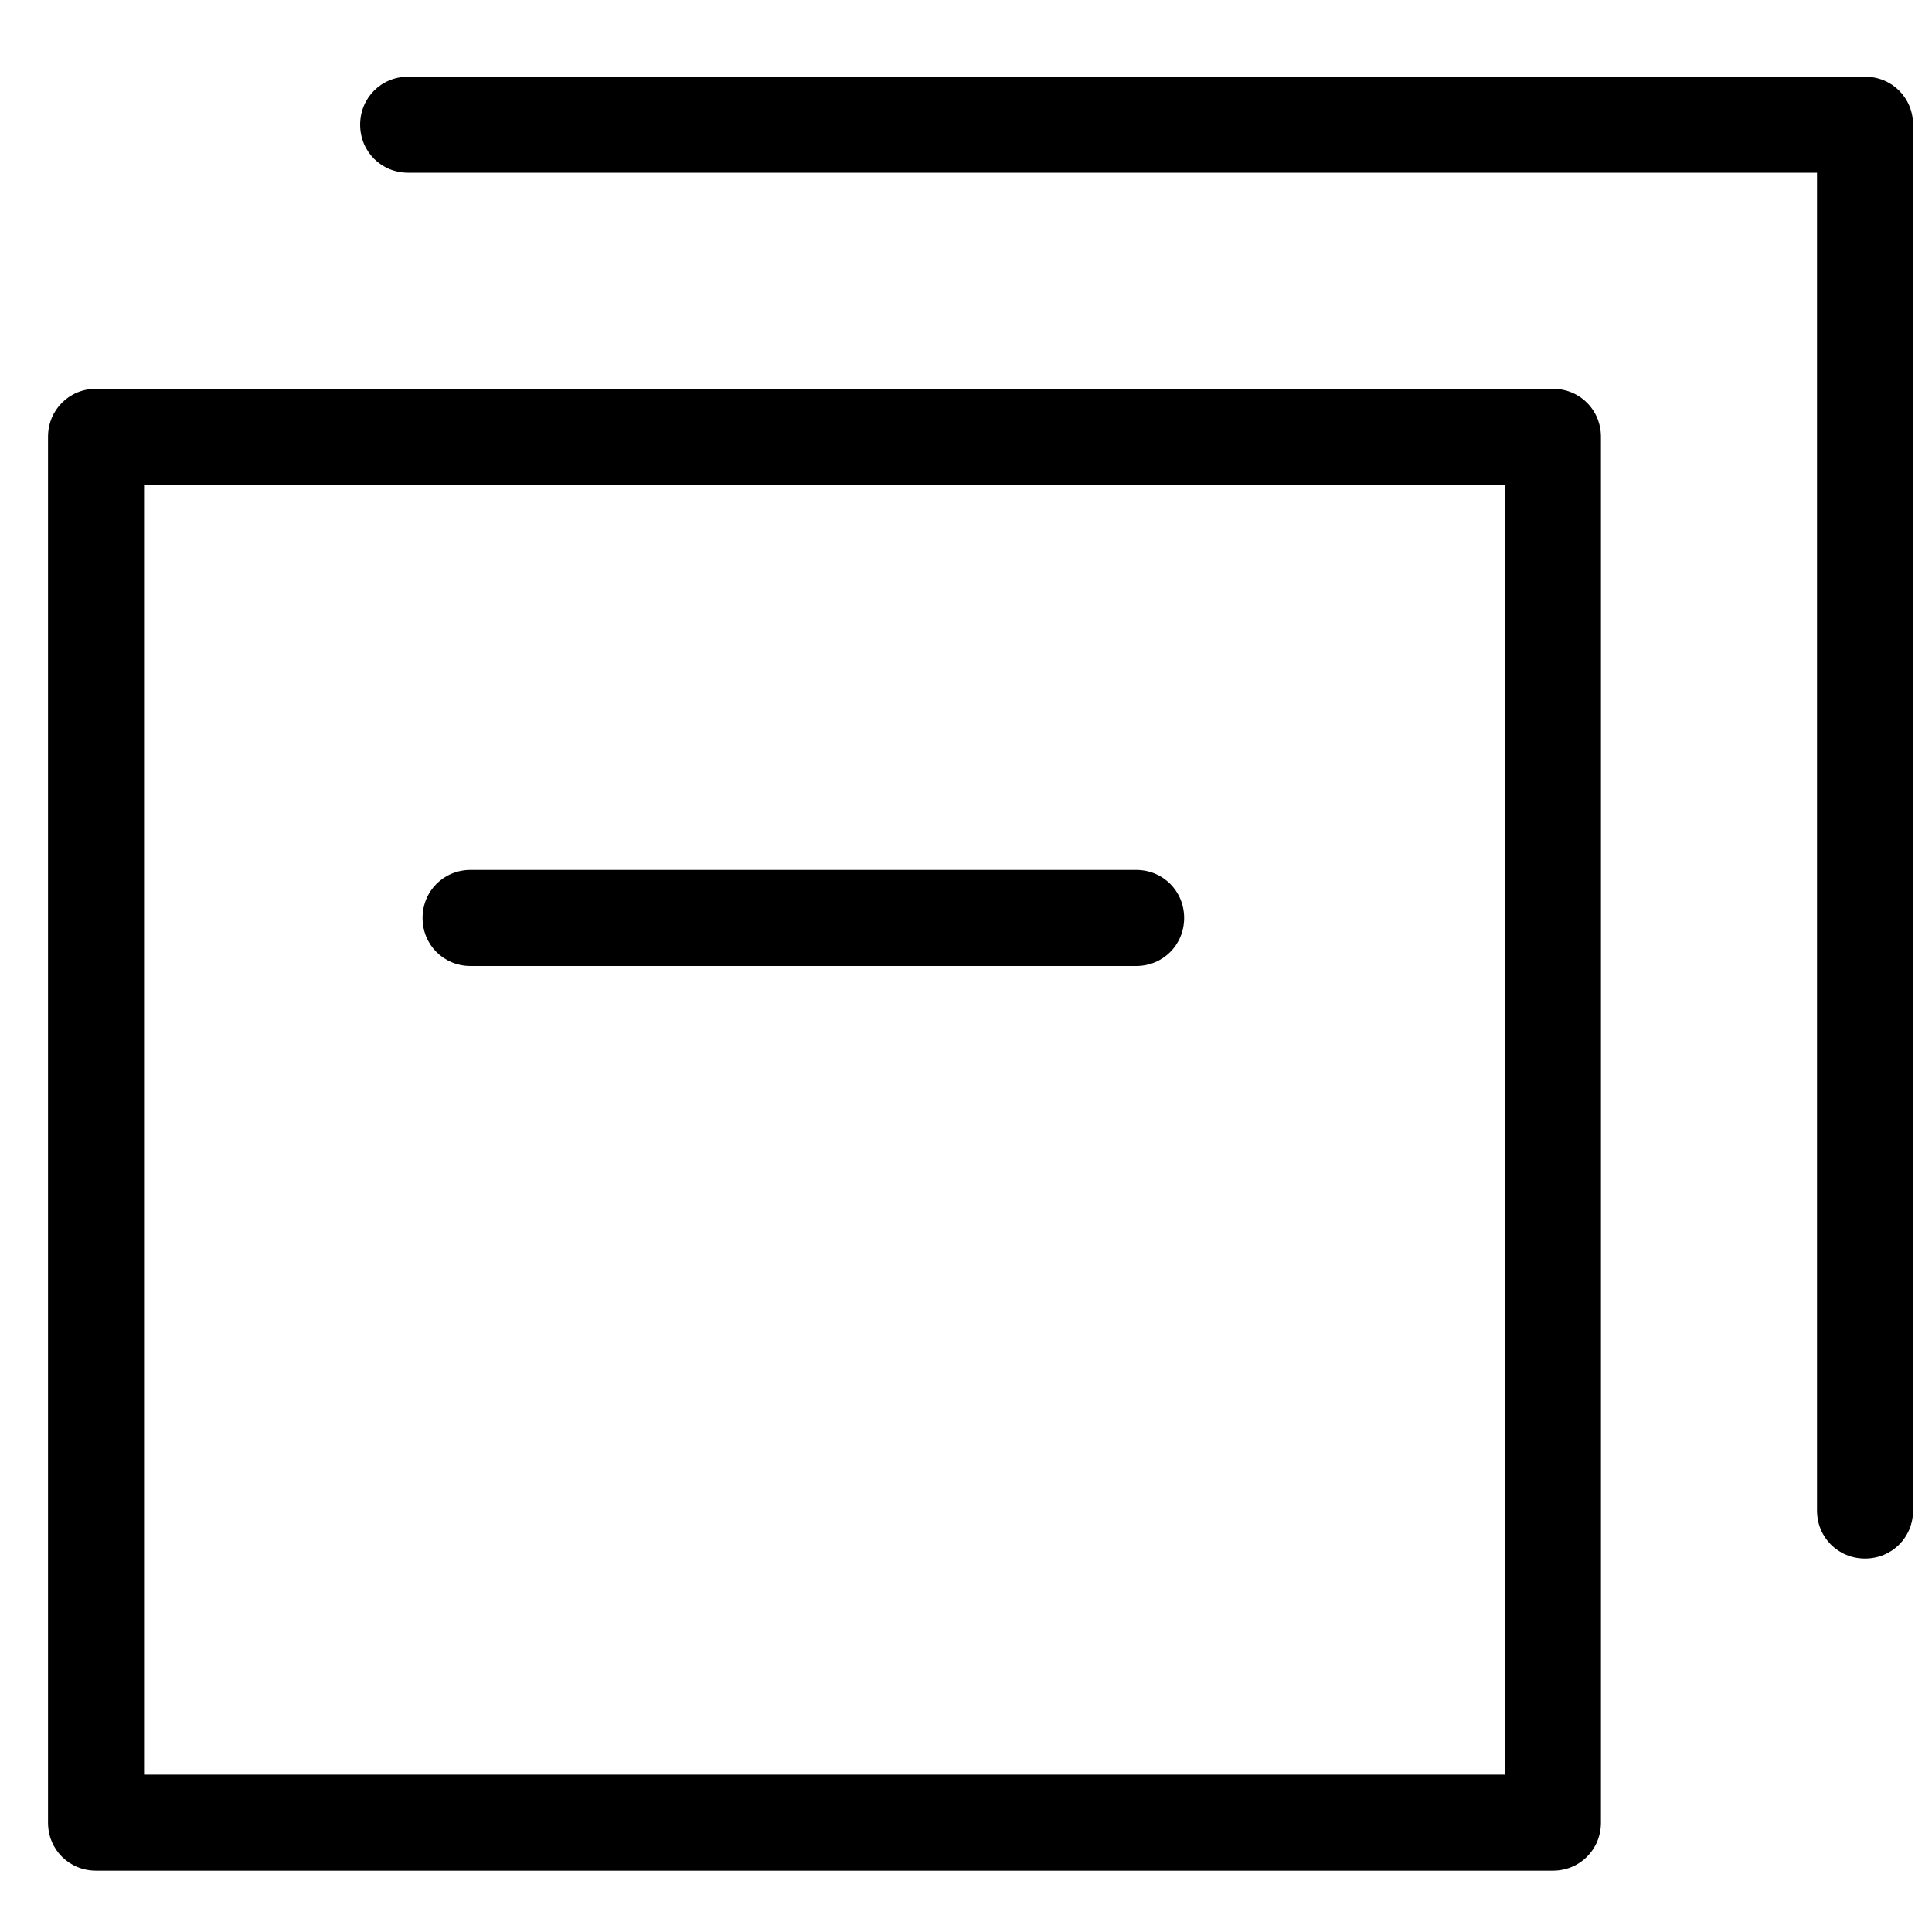 <svg t="1669871956262" class="icon" viewBox="0 0 1030 1024" version="1.1" xmlns="http://www.w3.org/2000/svg" p-id="3400" width="200" height="200"><path d="M827.904 994.304H51.2c-14.336 0-25.6-11.264-25.6-25.6V229.888c0-14.336 11.264-25.6 25.6-25.6h776.704c14.336 0 25.6 11.264 25.6 25.6v738.816c0 14.336-11.264 25.6-25.6 25.6zM76.8 943.104h725.504V255.488H76.8v687.616z" p-id="3401"></path><path d="M994.304 827.904c-14.336 0-25.6-11.264-25.6-25.6V89.088H217.6c-14.336 0-25.6-11.264-25.6-25.6s11.264-25.6 25.6-25.6h776.704c14.336 0 25.6 11.264 25.6 25.6v738.816c0 14.336-11.264 25.6-25.6 25.6z" p-id="3402"></path><path d="M605.696 512H250.88c-14.336 0-25.6-11.264-25.6-25.6s11.264-25.6 25.6-25.6h354.816c14.336 0 25.6 11.264 25.6 25.6s-11.264 25.6-25.6 25.6z" p-id="3403"></path></svg>

